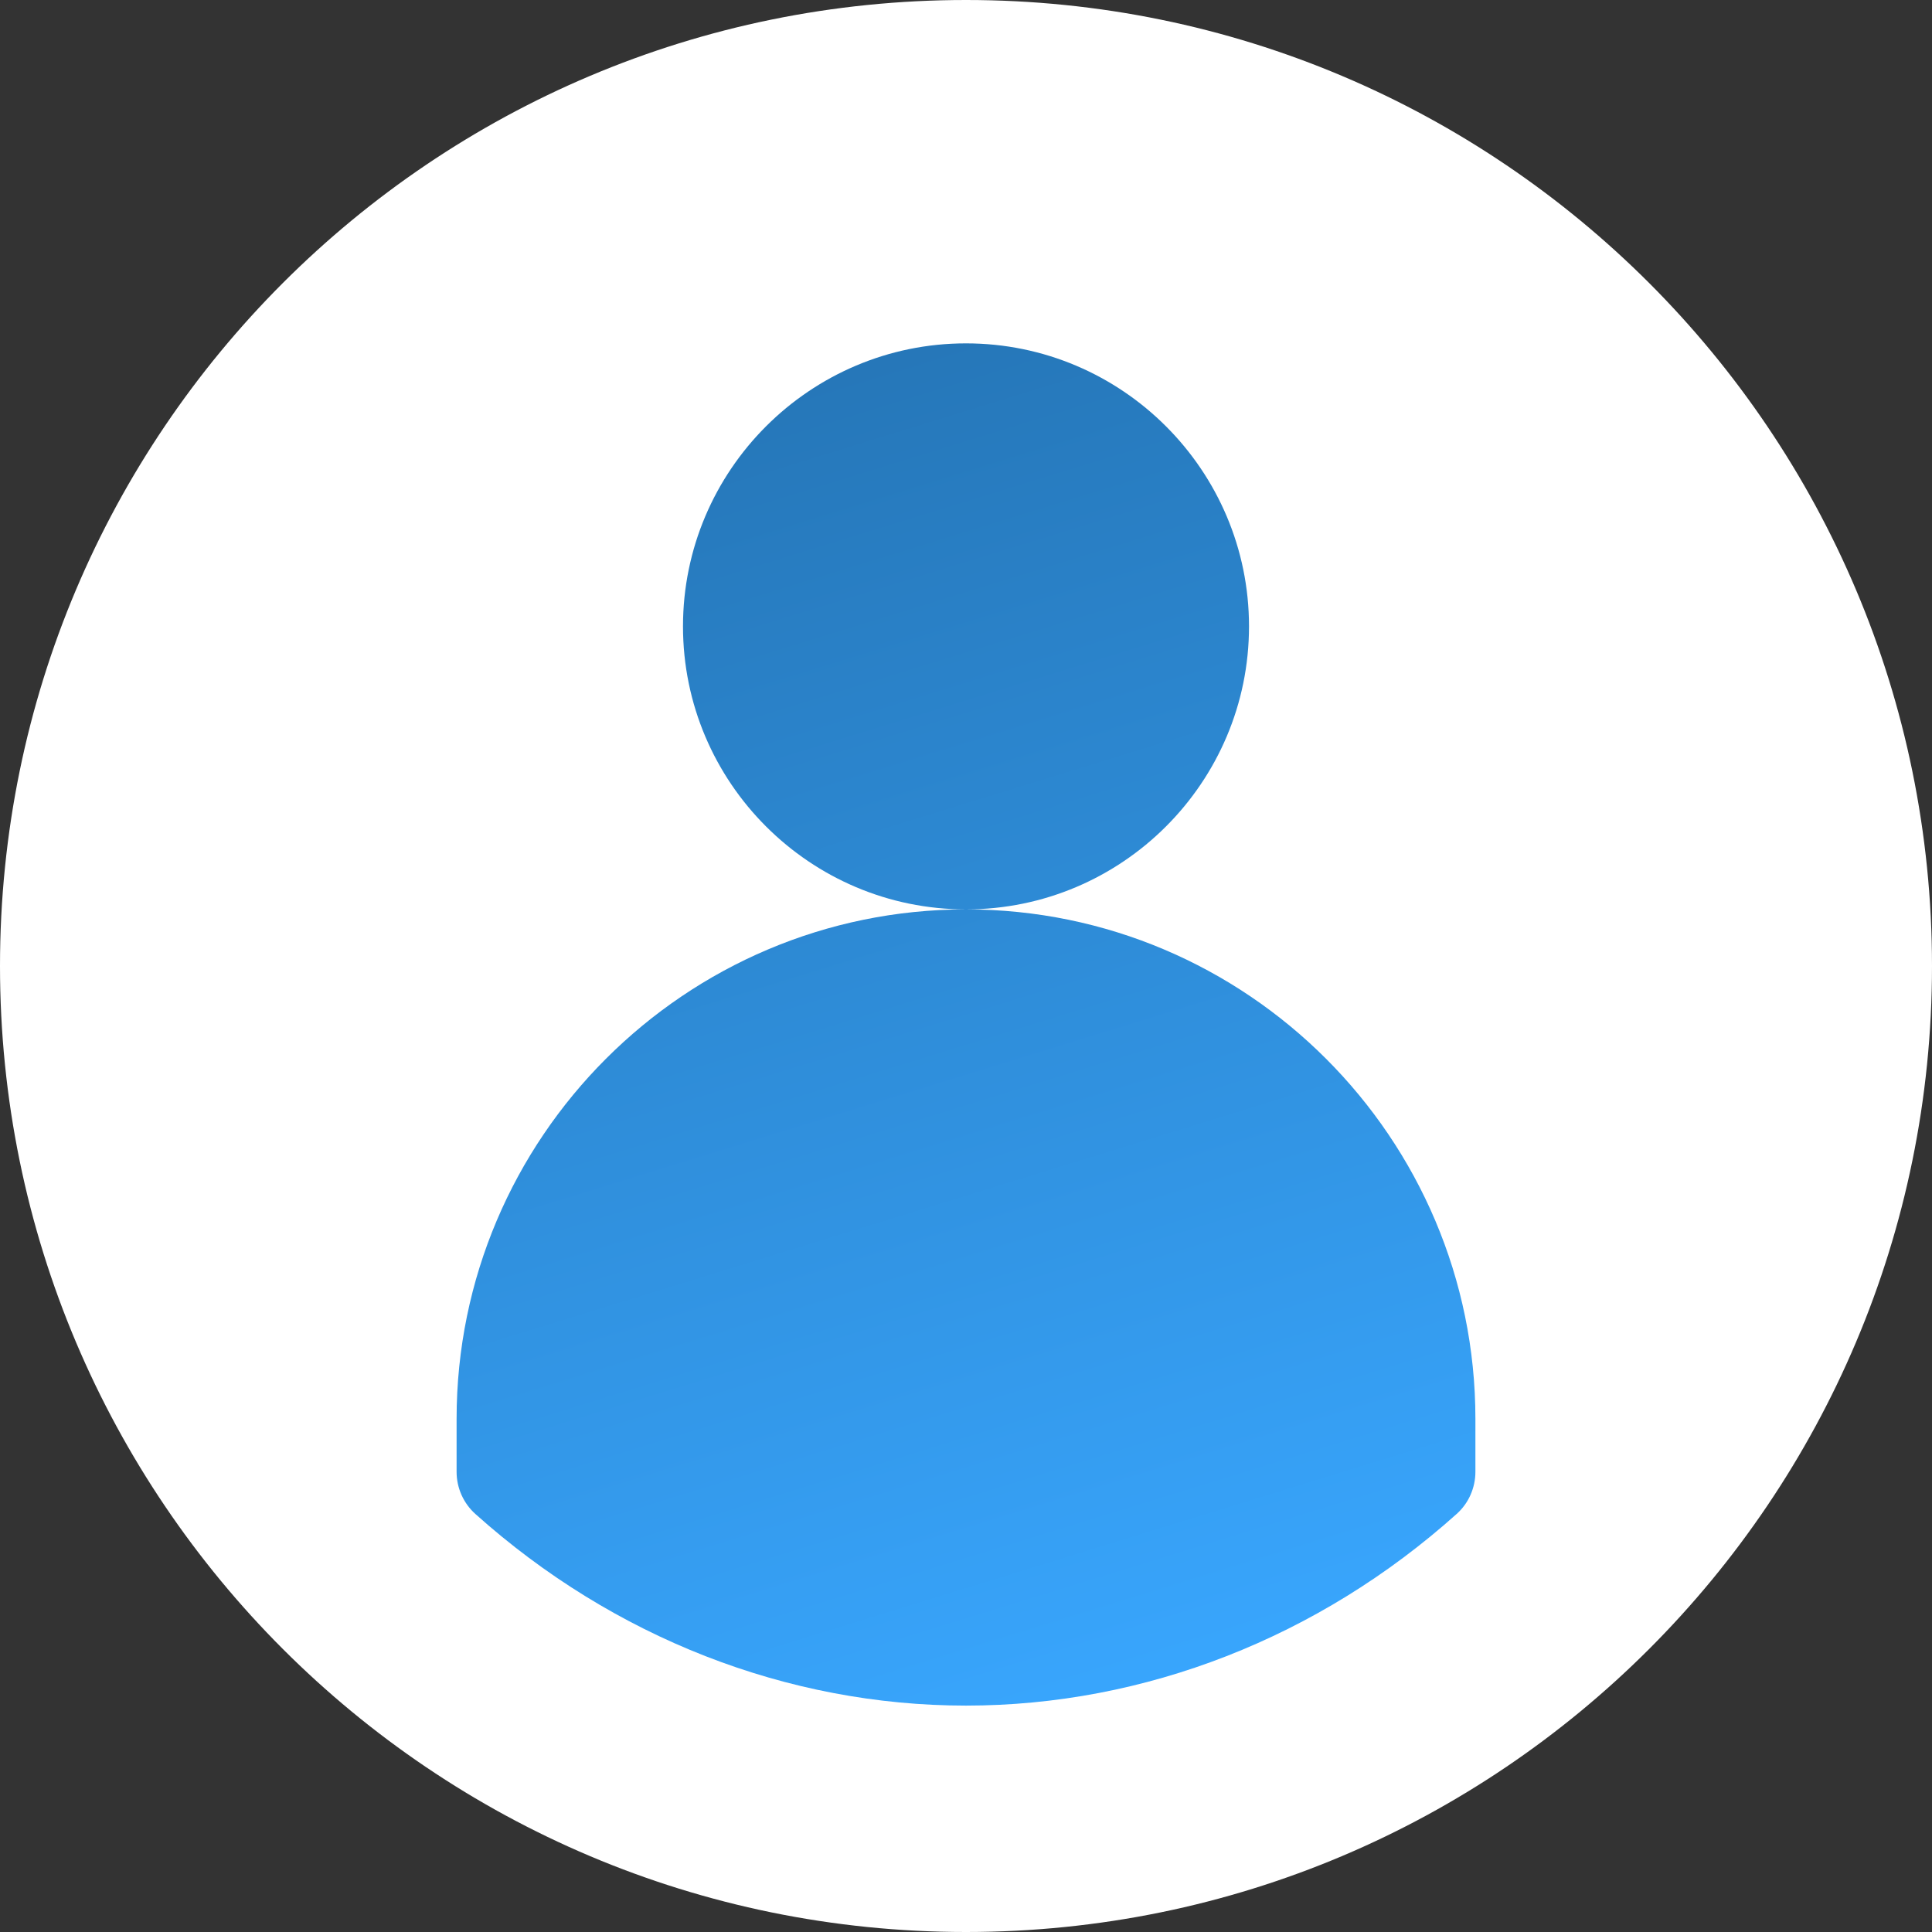<svg width="33" height="33" viewBox="0 0 33 33" fill="none" xmlns="http://www.w3.org/2000/svg">
<rect x="0" y="0" width="33" height="33" fill="#333333" stroke="none"/>
<path d="M16.5 33C25.613 33 33 25.613 33 16.5C33 7.387 25.613 0 16.5 0C7.387 0 0 7.387 0 16.5C0 25.613 7.387 33 16.5 33Z" fill="white"/>
<path d="M21.334 10.699C21.334 8.034 19.166 5.865 16.5 5.865C13.835 5.865 11.666 8.034 11.666 10.699C11.666 13.365 13.835 15.533 16.5 15.533C19.166 15.533 21.334 13.365 21.334 10.699ZM16.5 15.533C11.702 15.533 7.799 19.436 7.799 24.234V25.14C7.799 25.415 7.916 25.677 8.12 25.86C10.475 27.971 13.451 29.133 16.5 29.133C19.549 29.133 22.525 27.971 24.88 25.86C24.981 25.77 25.062 25.659 25.117 25.535C25.172 25.411 25.201 25.276 25.201 25.14V24.234C25.201 19.436 21.298 15.533 16.5 15.533Z" fill="url(#paint0_linear_1_32213)"/>
<defs>
<linearGradient id="paint0_linear_1_32213" x1="16.336" y1="3.721" x2="23.888" y2="28.196" gradientUnits="userSpaceOnUse">
<stop stop-color="#2473B3"/>
<stop offset="1" stop-color="#39A7FF"/>
</linearGradient>
</defs>
</svg>
